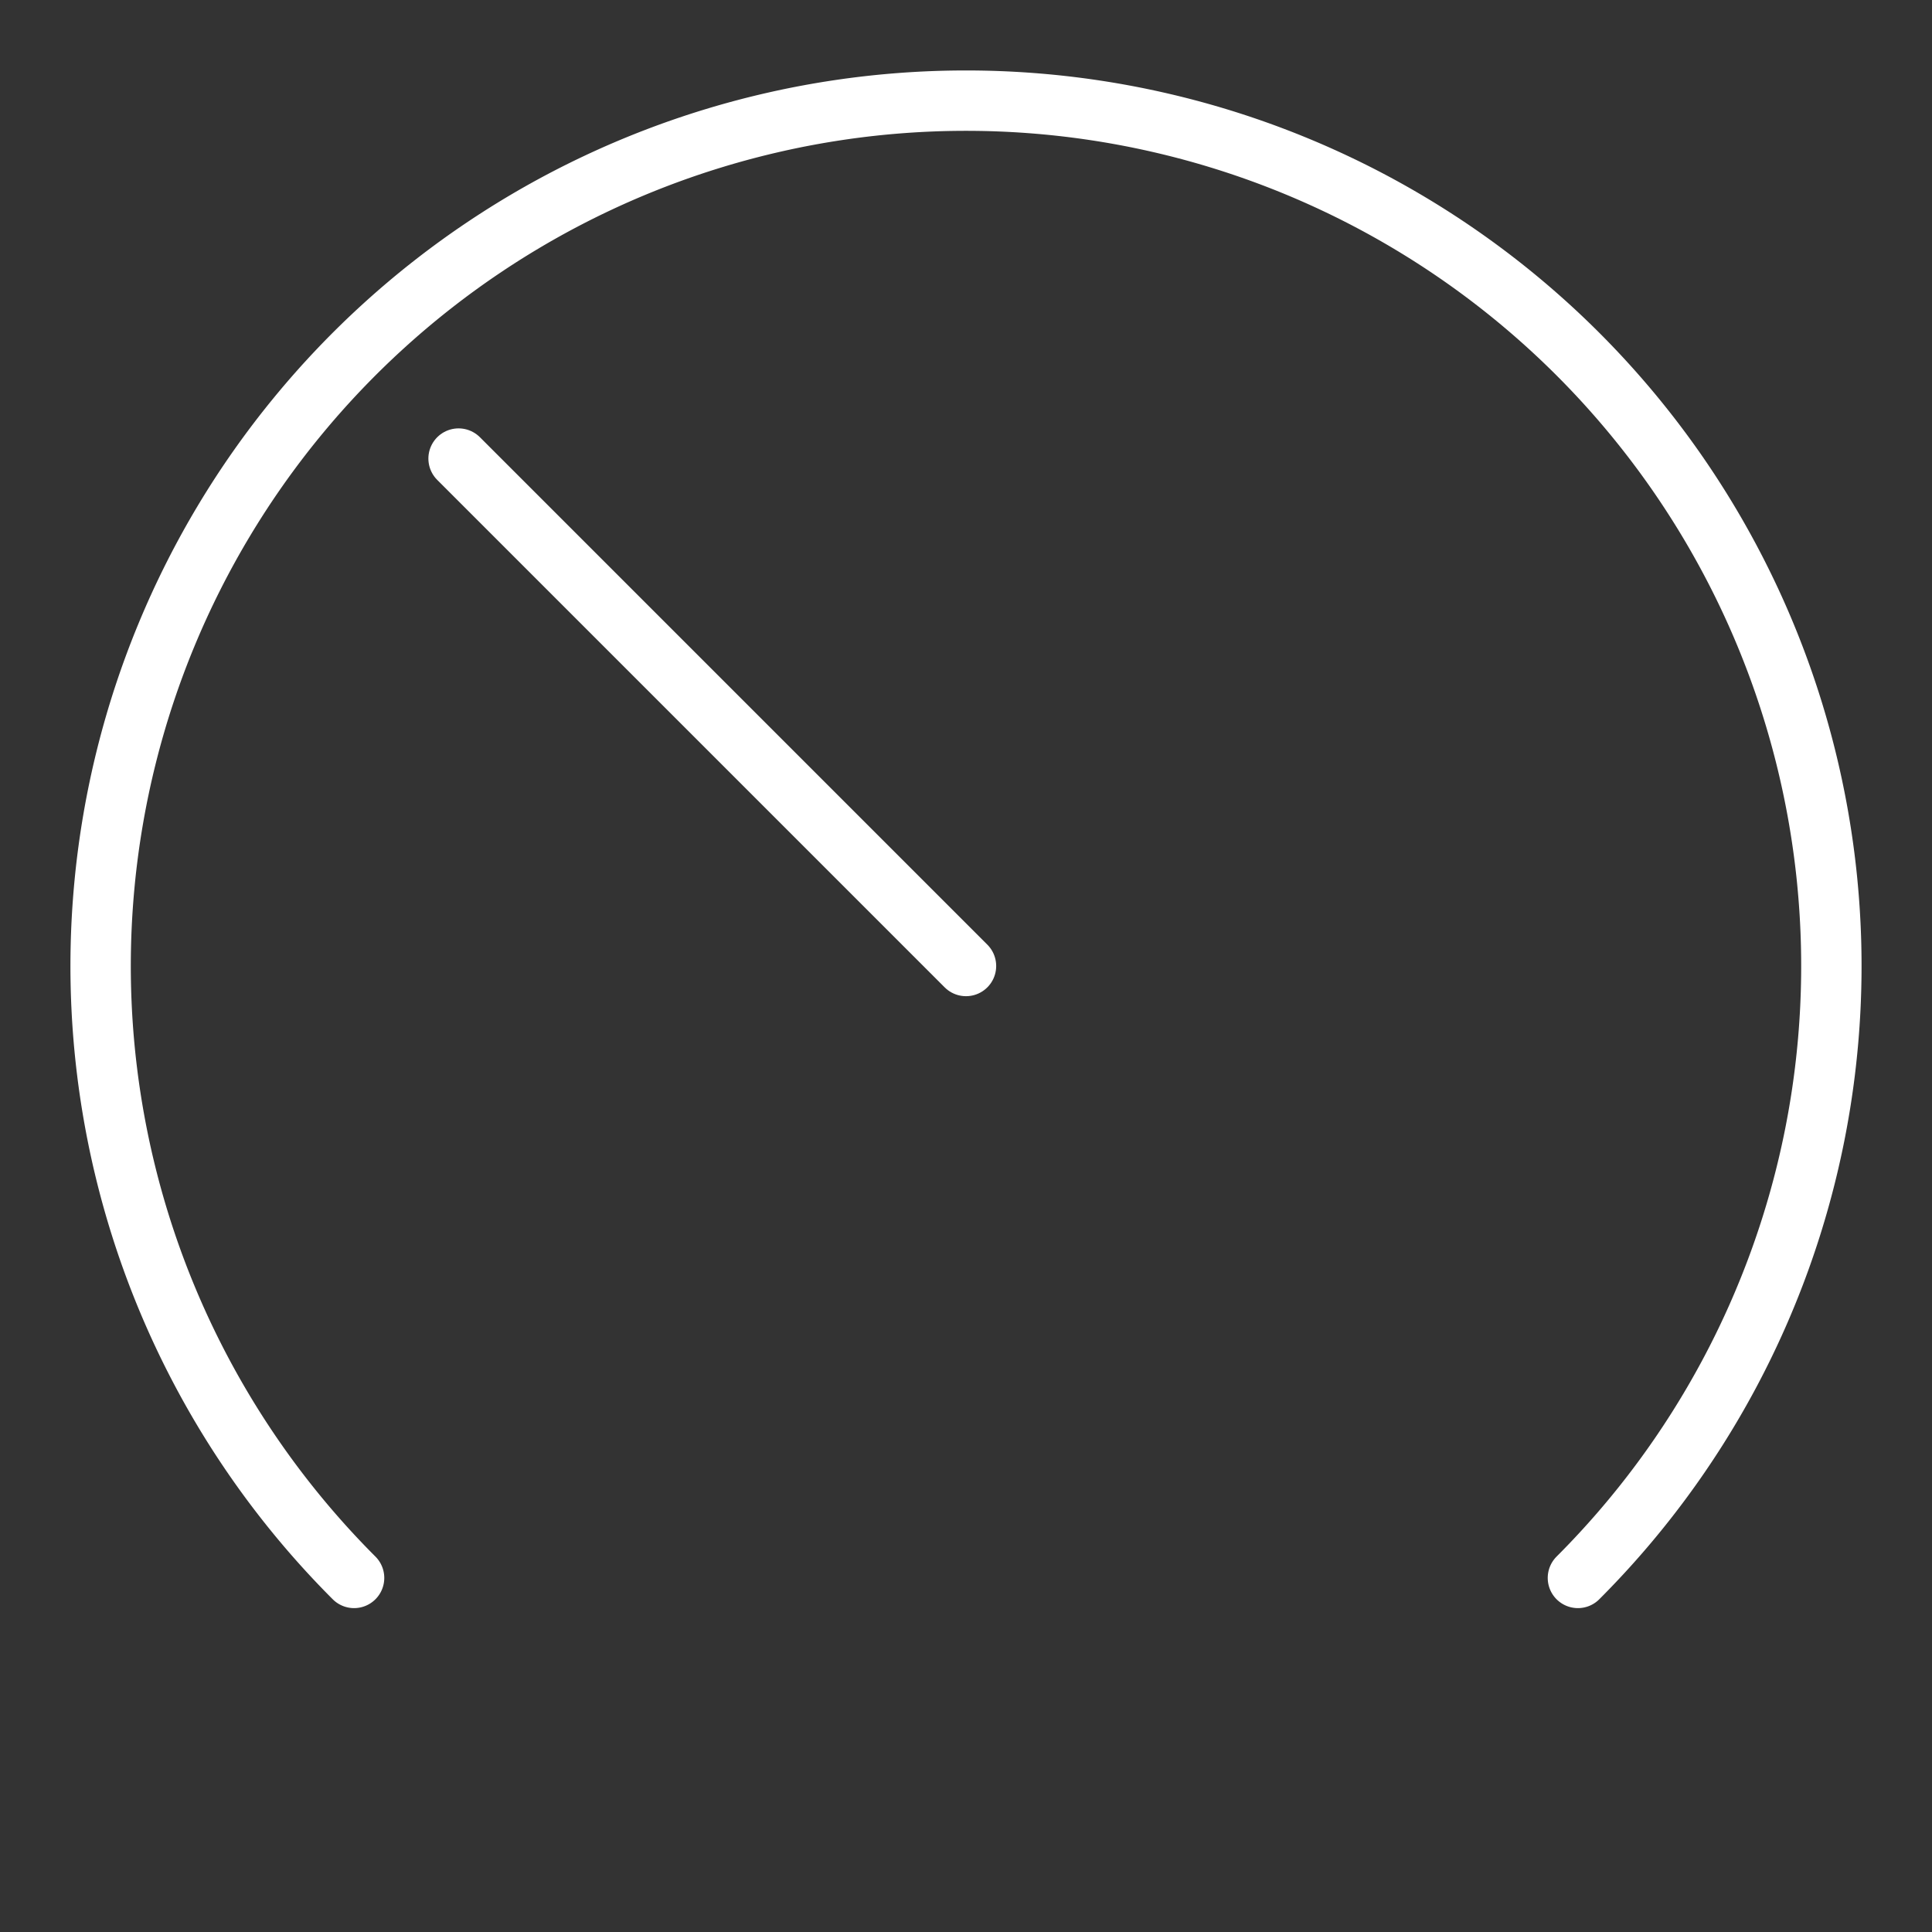 <ns0:svg xmlns:ns0="http://www.w3.org/2000/svg" viewBox="0 0 48 48" style="stroke-width:1.5px"><ns0:rect x="0" y="0" width="48" height="48" fill="#333333" stroke="none"/><ns0:defs style="stroke-width:1.5px"><ns0:style style="stroke-width:1.5px">.a{fill:none;stroke:#fff;stroke-linecap:round;stroke-linejoin:round;}</ns0:style></ns0:defs><ns0:path class="a" d="M8.797,39.203a21.5,21.5,0,1,1,30.406,0" style="stroke-width:1.5px" /><ns0:line class="a" x1="24" y1="24" x2="11.393" y2="11.393" style="stroke-width:1.5px" /></ns0:svg>
